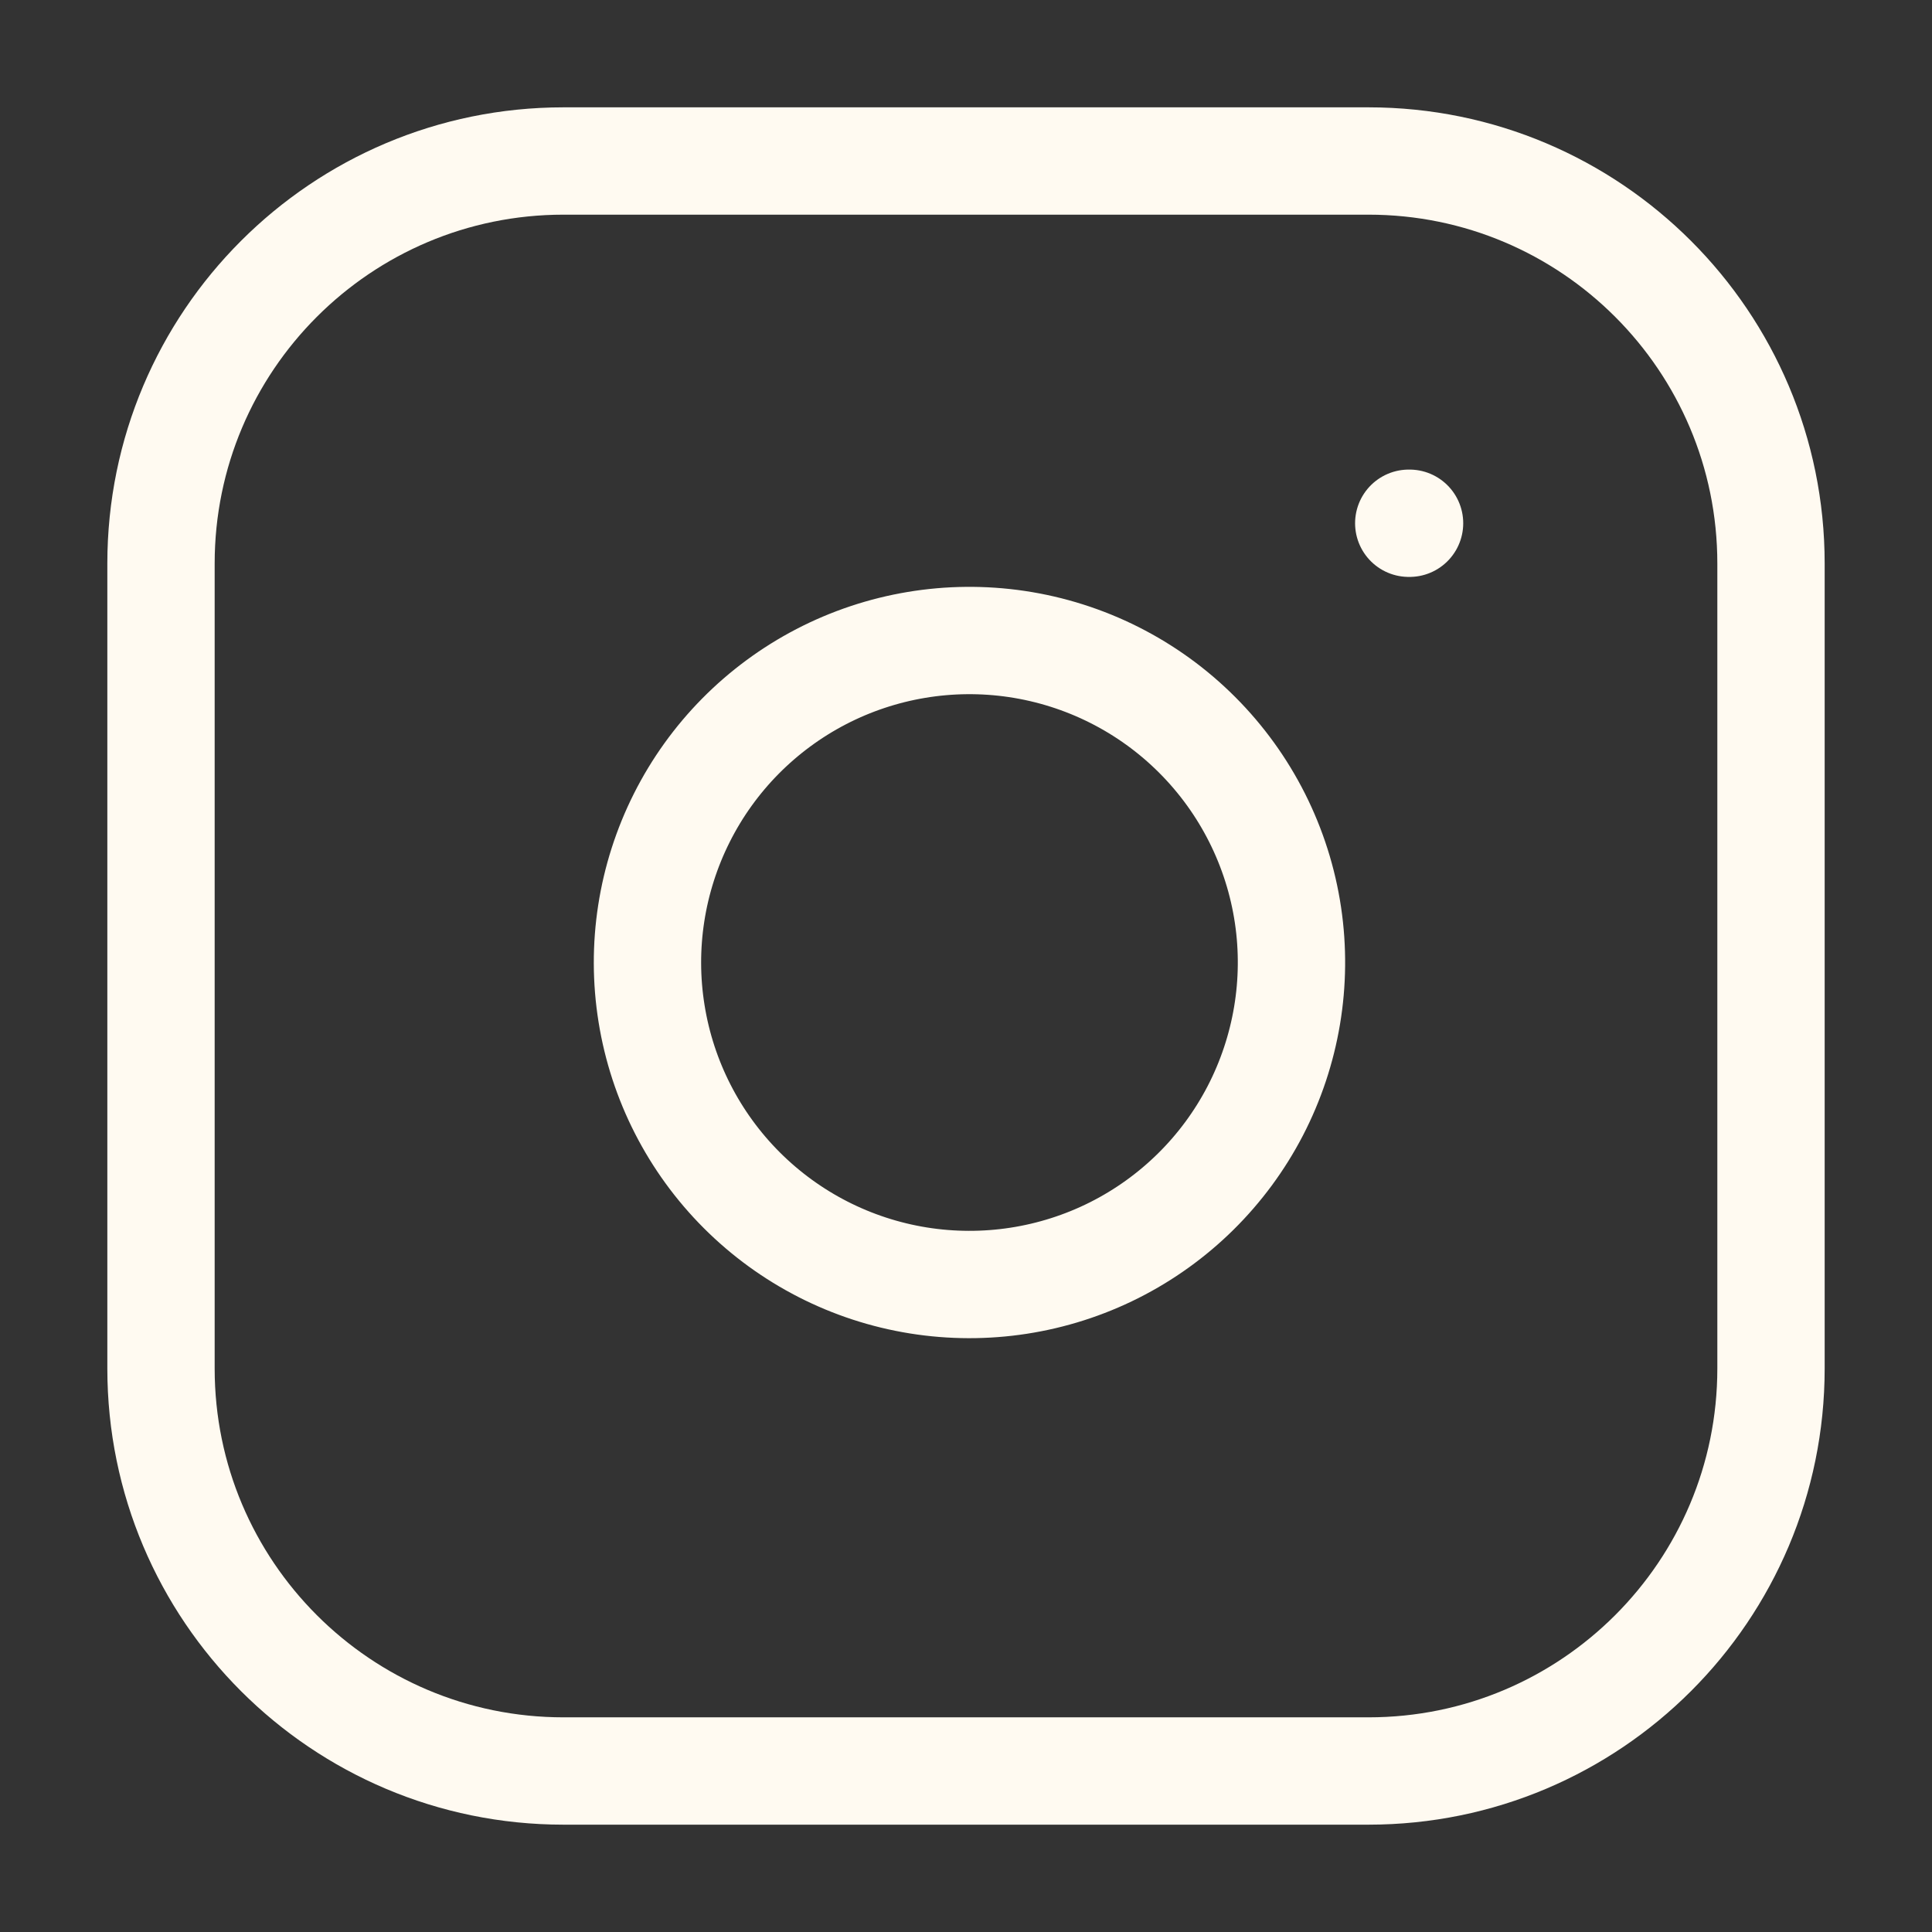 <svg width="36" height="36" viewBox="0 0 36 36" fill="none" xmlns="http://www.w3.org/2000/svg">
<rect x="0" y="0" width="36" height="36" fill="#333333" stroke="none"/>
<path d="M25.5 3H10.5C6.358 3 3 6.358 3 10.5V25.5C3 29.642 6.358 33 10.5 33H25.5C29.642 33 33 29.642 33 25.5V10.5C33 6.358 29.642 3 25.5 3Z" stroke="#FFFAF1" stroke-width="2" stroke-linecap="round" stroke-linejoin="round"/>
<path d="M24 17.055C24.185 18.303 23.971 19.578 23.39 20.699C22.809 21.819 21.889 22.727 20.762 23.295C19.635 23.862 18.357 24.059 17.111 23.859C15.865 23.659 14.714 23.07 13.822 22.178C12.929 21.285 12.341 20.134 12.141 18.888C11.94 17.642 12.138 16.365 12.705 15.238C13.272 14.11 14.181 13.191 15.301 12.609C16.421 12.028 17.696 11.815 18.945 12C20.218 12.189 21.397 12.782 22.307 13.693C23.217 14.603 23.811 15.782 24 17.055Z" stroke="#FFFAF1" stroke-width="2" stroke-linecap="round" stroke-linejoin="round"/>
<path d="M26.25 9.75H26.265" stroke="#FFFAF1" stroke-width="2" stroke-linecap="round" stroke-linejoin="round"/>
</svg>
